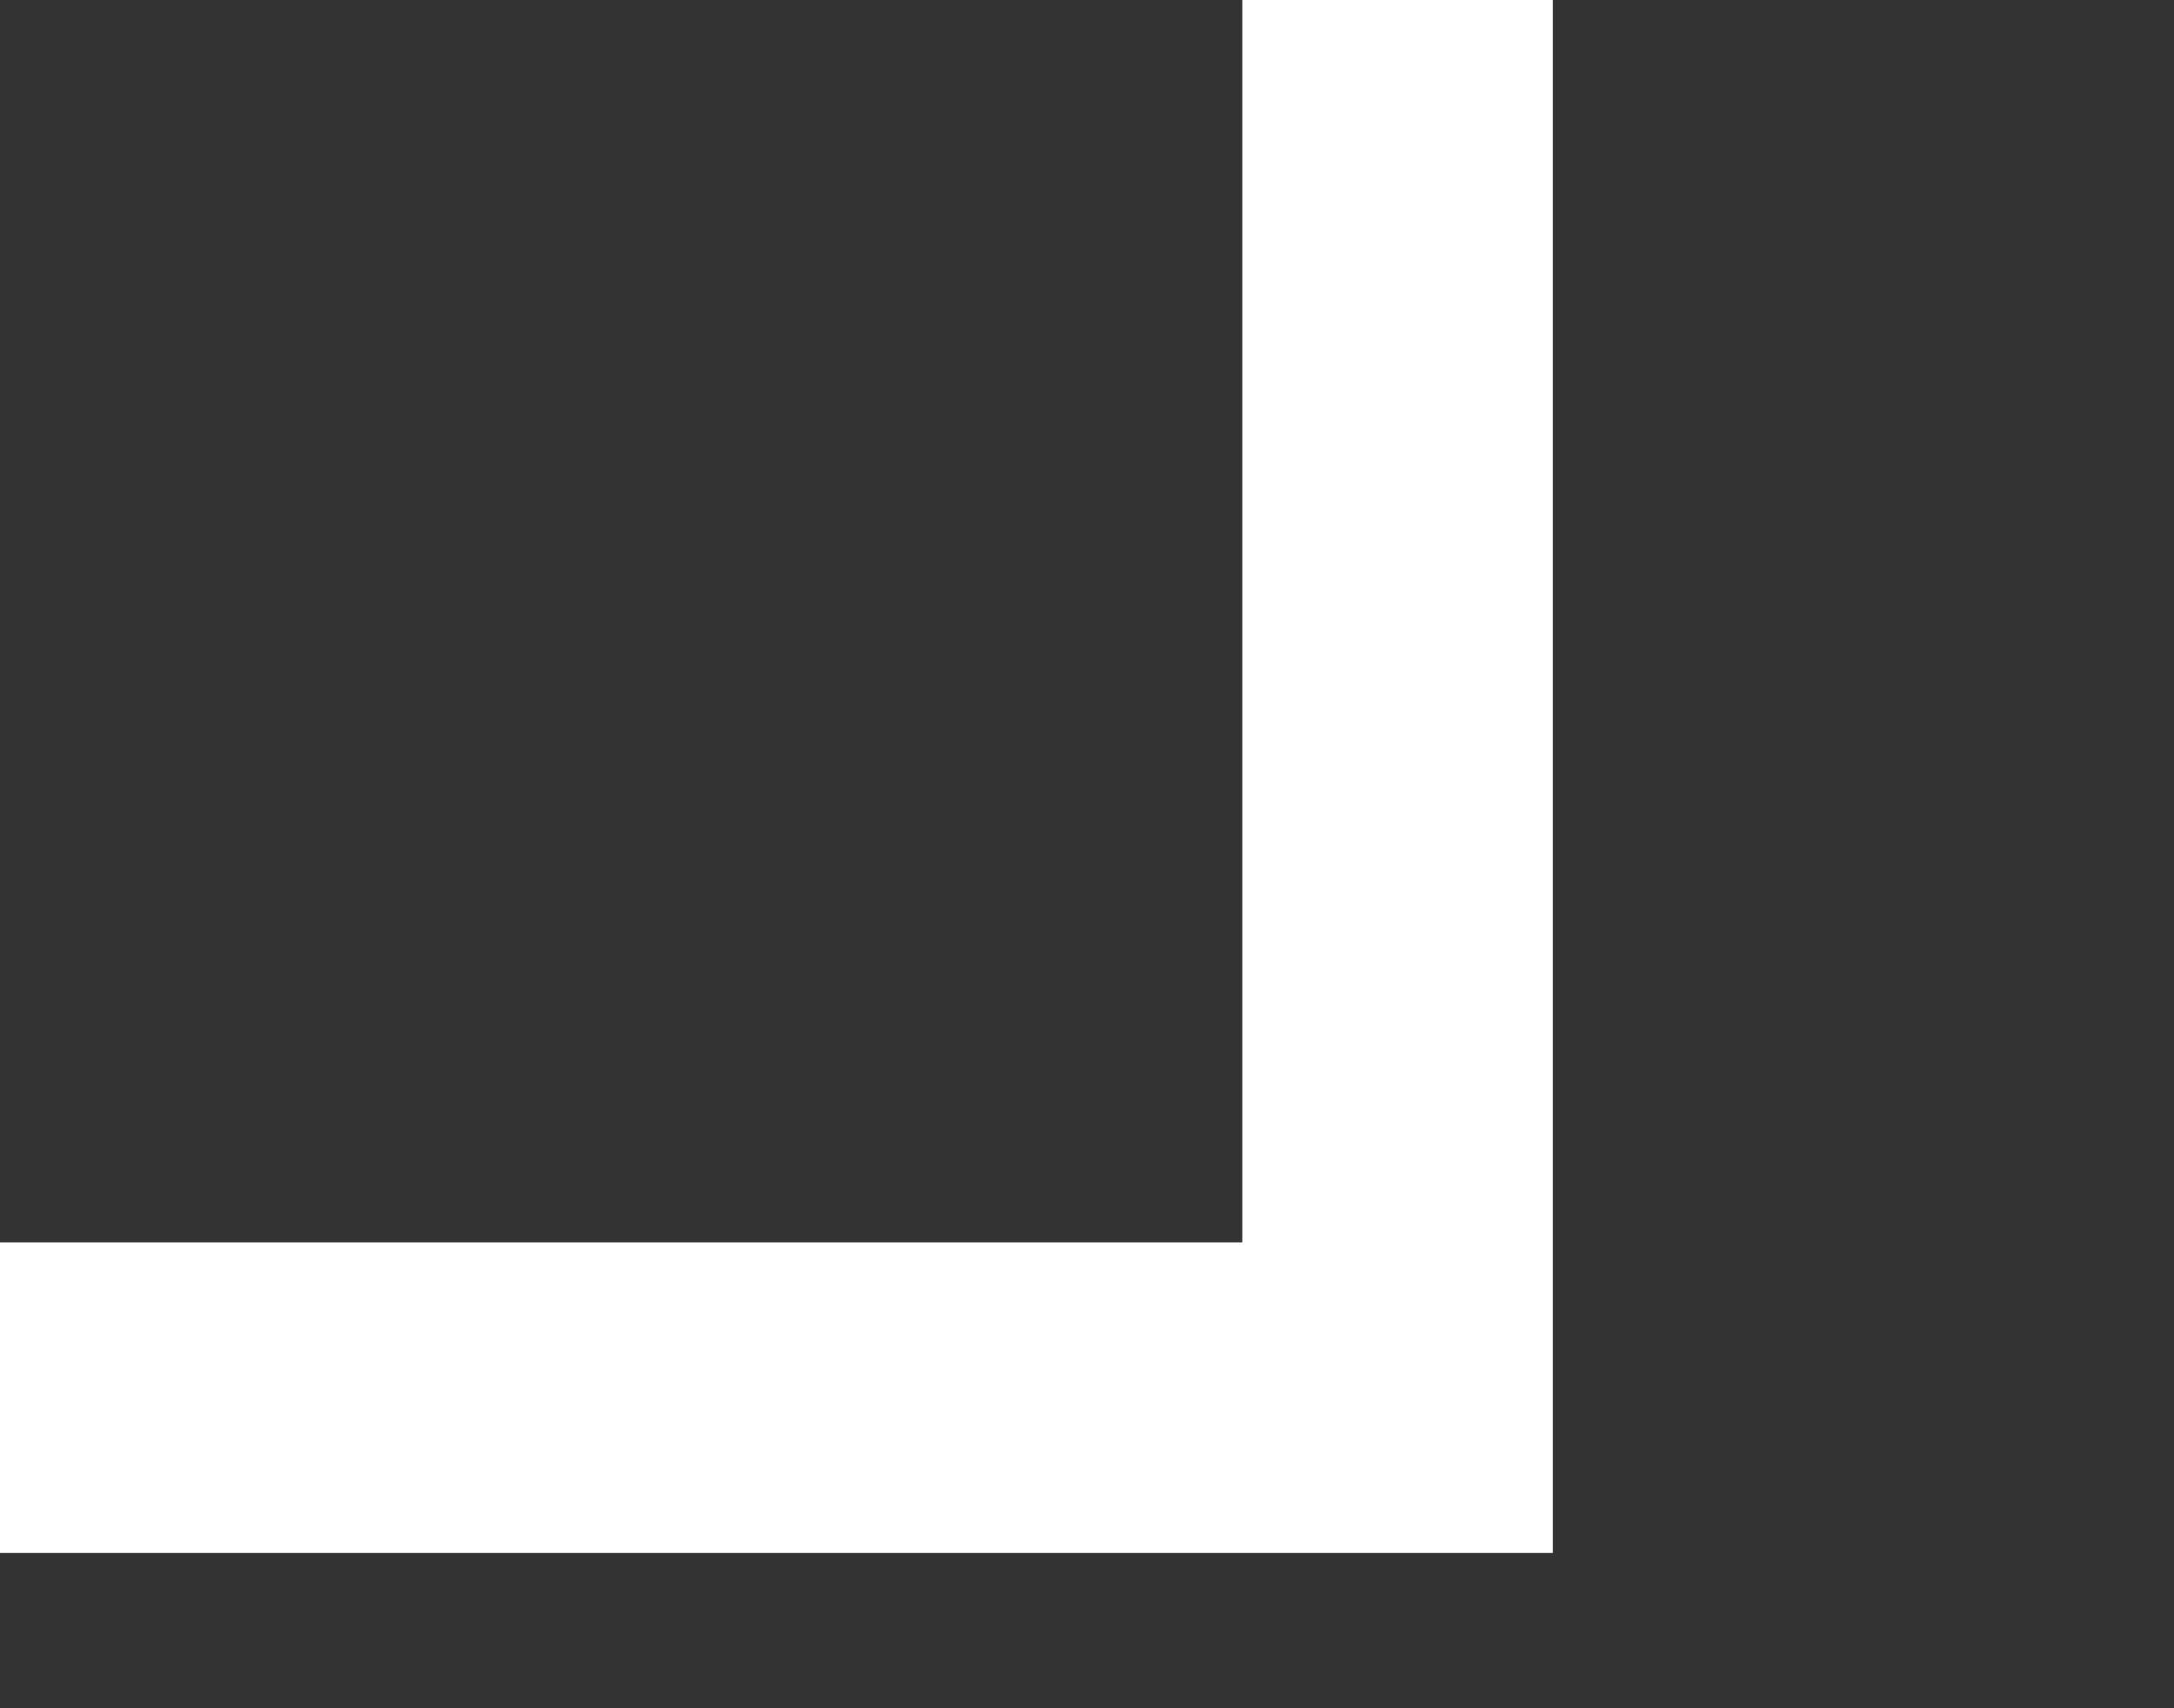 
<svg width="14px" height="11px" viewBox="15 15 14 11" version="1.1" xmlns="http://www.w3.org/2000/svg" xmlns:xlink="http://www.w3.org/1999/xlink">
    <rect x="15" y="15" width="14" height="11" fill="#333333" stroke="none"/>
    <!-- Generator: Sketch 41.2 (35397) - http://www.bohemiancoding.com/sketch -->
    <desc>Created with Sketch.</desc>
    <defs></defs>
    <path d="M23,23 L15,23 L15,25 L24,25 L25,25 L25,15 L23,15 L23,23 Z" id="Combined-Shape" stroke="none" fill="#FFFFFF" fill-rule="evenodd"></path>
</svg>